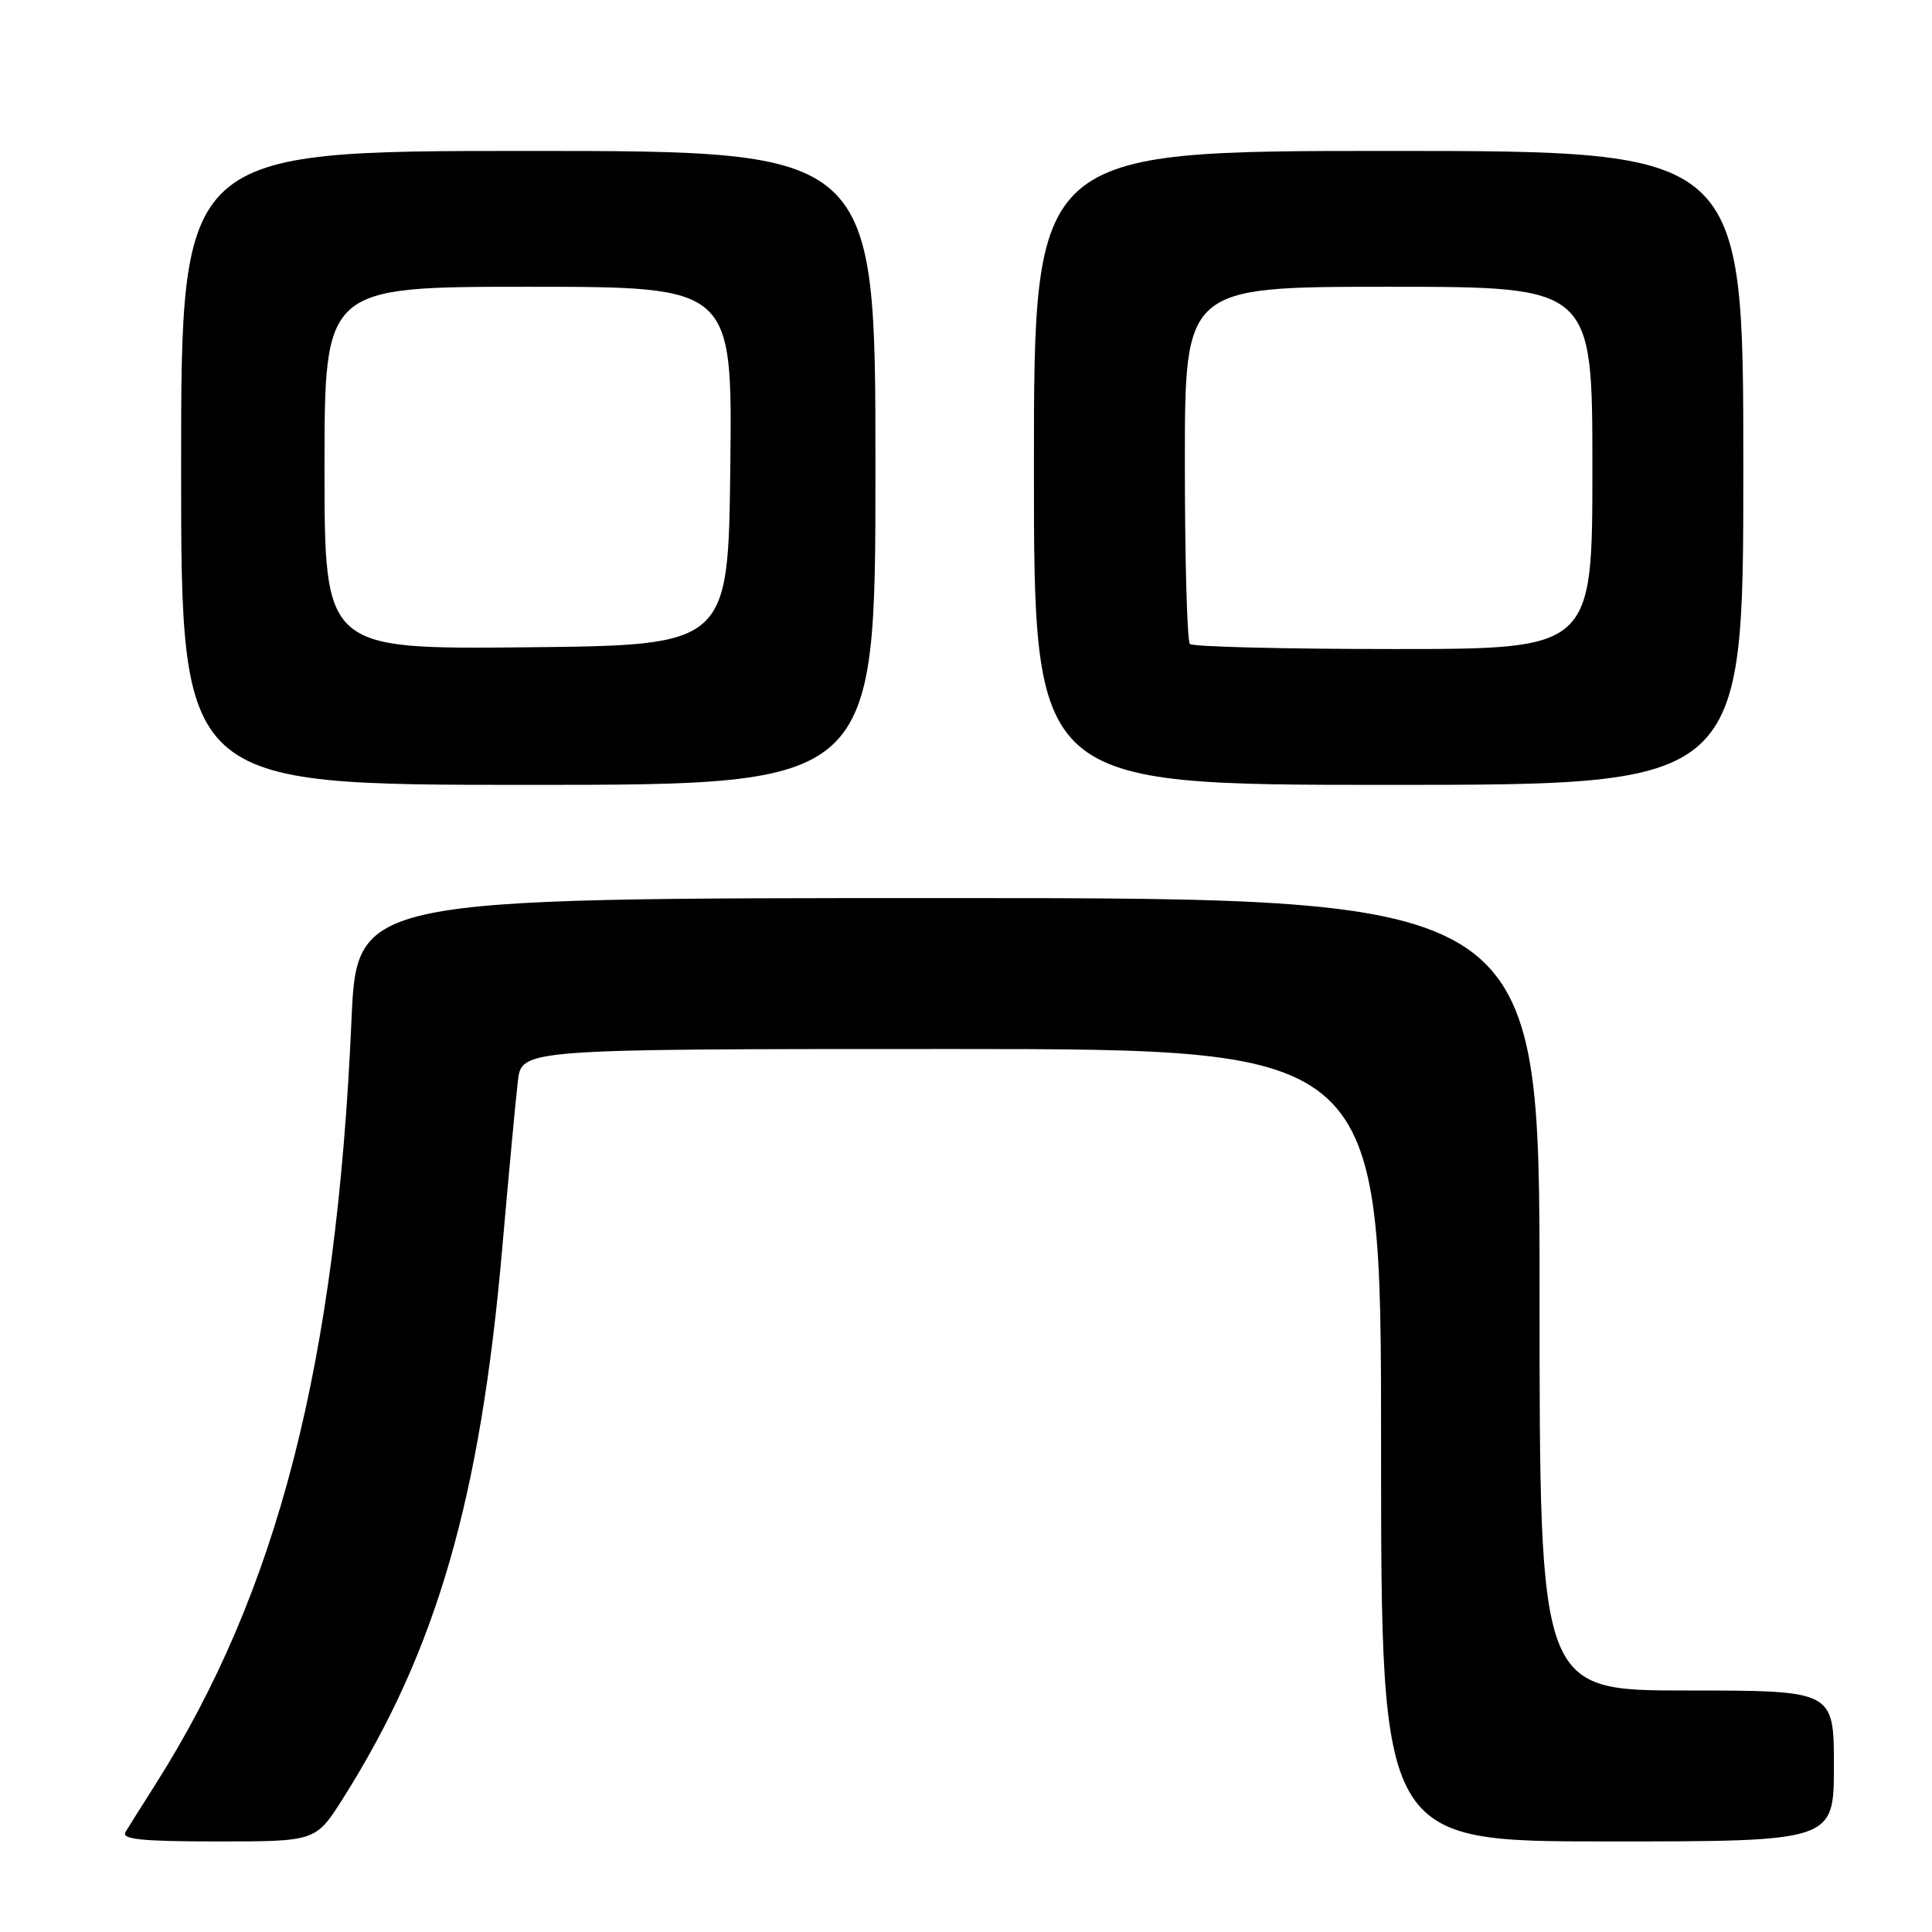 <?xml version="1.0" encoding="UTF-8" standalone="no"?>
<!DOCTYPE svg PUBLIC "-//W3C//DTD SVG 1.1//EN" "http://www.w3.org/Graphics/SVG/1.1/DTD/svg11.dtd" >
<svg xmlns="http://www.w3.org/2000/svg" xmlns:xlink="http://www.w3.org/1999/xlink" version="1.1" viewBox="0 0 256 256">
 <g >
 <path fill="currentColor"
d=" M 45.48 238.25 C 57.83 218.68 63.64 198.64 66.54 165.50 C 67.41 155.60 68.34 145.59 68.62 143.25 C 69.12 139.00 69.12 139.00 126.06 139.00 C 183.00 139.00 183.00 139.00 183.00 191.50 C 183.00 244.00 183.00 244.00 213.00 244.00 C 243.00 244.00 243.00 244.00 243.00 234.00 C 243.00 224.00 243.00 224.00 223.50 224.00 C 204.00 224.00 204.00 224.00 204.00 171.50 C 204.00 119.00 204.00 119.00 125.64 119.00 C 47.28 119.00 47.28 119.00 46.57 135.25 C 44.57 180.69 36.82 210.89 20.56 236.50 C 18.81 239.25 17.05 242.06 16.63 242.75 C 16.05 243.72 18.74 244.00 28.86 244.00 C 41.85 244.00 41.85 244.00 45.48 238.25 Z  M 116.00 62.00 C 116.00 20.00 116.00 20.00 70.00 20.00 C 24.00 20.00 24.00 20.00 24.00 62.00 C 24.00 104.00 24.00 104.00 70.00 104.00 C 116.00 104.00 116.00 104.00 116.00 62.00 Z  M 231.00 62.00 C 231.00 20.00 231.00 20.00 184.00 20.00 C 137.00 20.00 137.00 20.00 137.00 62.00 C 137.00 104.00 137.00 104.00 184.00 104.00 C 231.00 104.00 231.00 104.00 231.00 62.00 Z  M 43.00 62.02 C 43.00 38.00 43.00 38.00 70.02 38.00 C 97.04 38.00 97.04 38.00 96.77 61.75 C 96.50 85.50 96.50 85.50 69.75 85.77 C 43.00 86.03 43.00 86.03 43.00 62.02 Z  M 157.67 85.33 C 157.30 84.97 157.00 74.17 157.00 61.33 C 157.00 38.00 157.00 38.00 184.00 38.00 C 211.00 38.00 211.00 38.00 211.00 62.00 C 211.00 86.00 211.00 86.00 184.67 86.00 C 170.18 86.00 158.03 85.70 157.67 85.33 Z "/>
</g>
</svg>